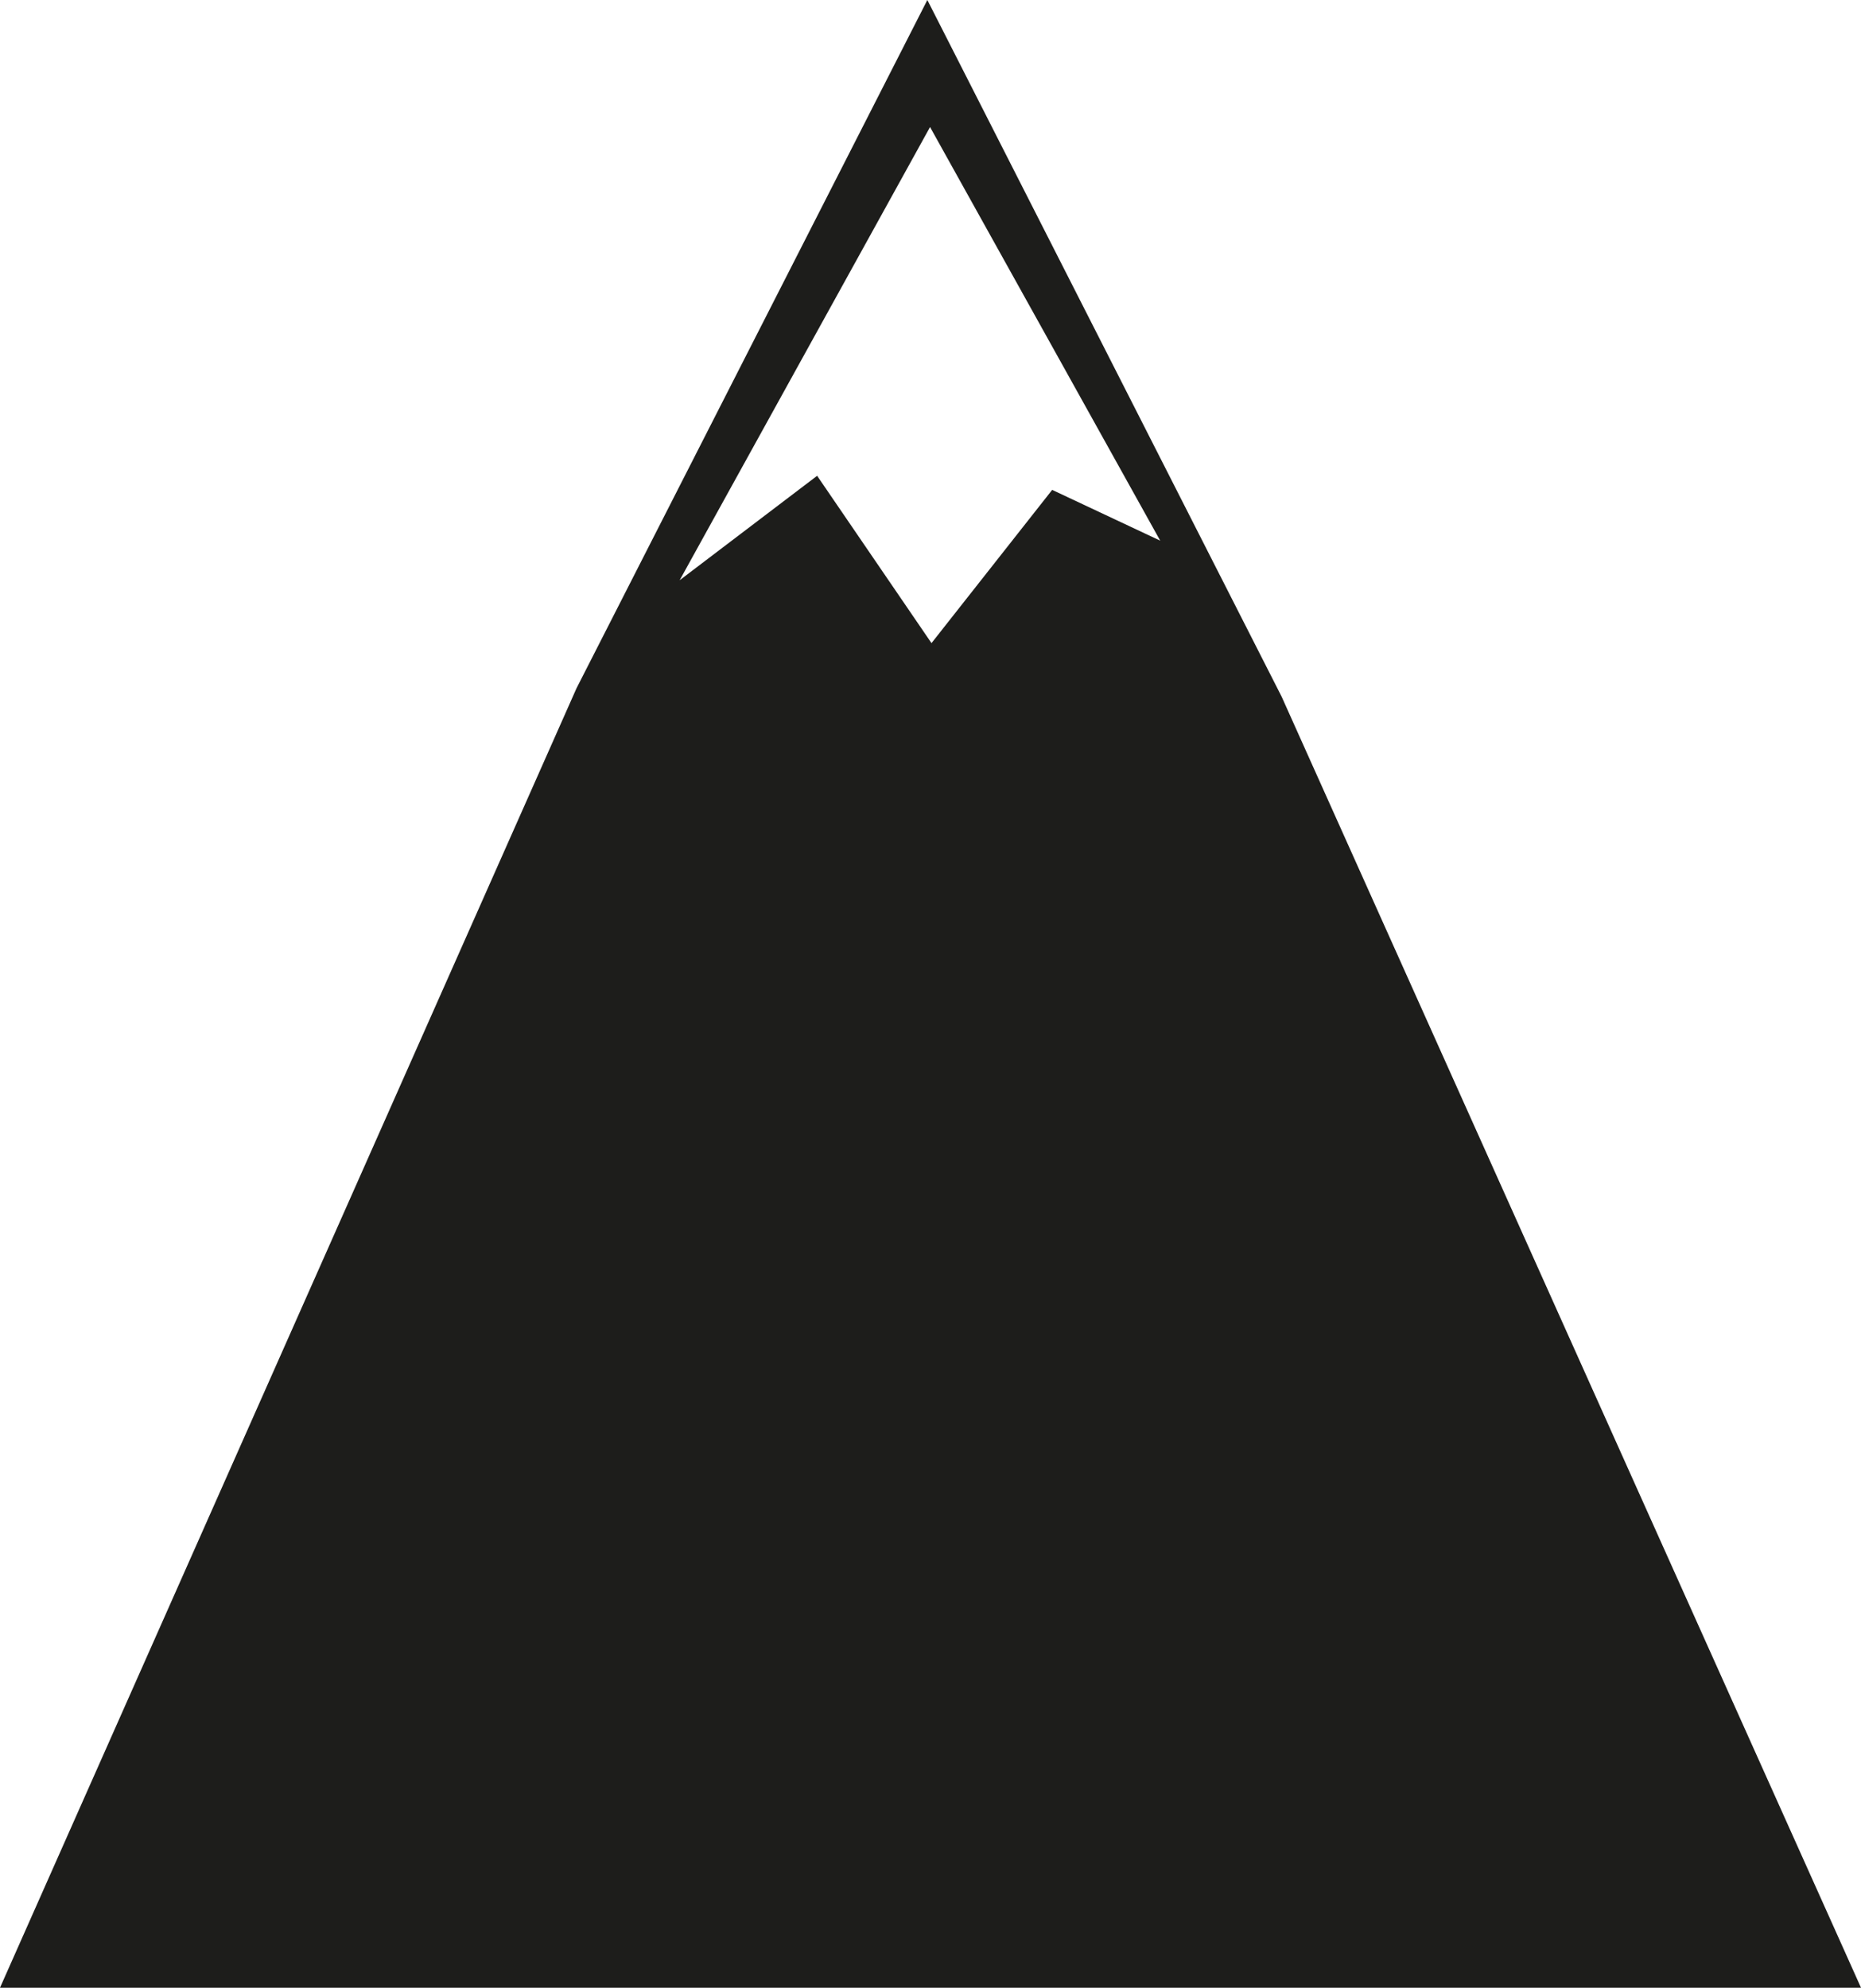<?xml version="1.0" encoding="UTF-8"?>
<svg xmlns="http://www.w3.org/2000/svg" xmlns:xlink="http://www.w3.org/1999/xlink" width="10.301" height="11" viewBox="0 0 10.301 11">
<path fill-rule="nonzero" fill="rgb(11.373%, 11.373%, 10.588%)" fill-opacity="1" d="M 7.094 3.855 L 5.133 0 L 3.191 3.809 L 0 11 L 10.301 11 Z M 5.148 0.703 L 6.422 2.992 L 5.824 2.711 L 5.156 3.559 L 4.523 2.633 L 3.762 3.211 Z M 5.148 0.703 "/>
</svg>
